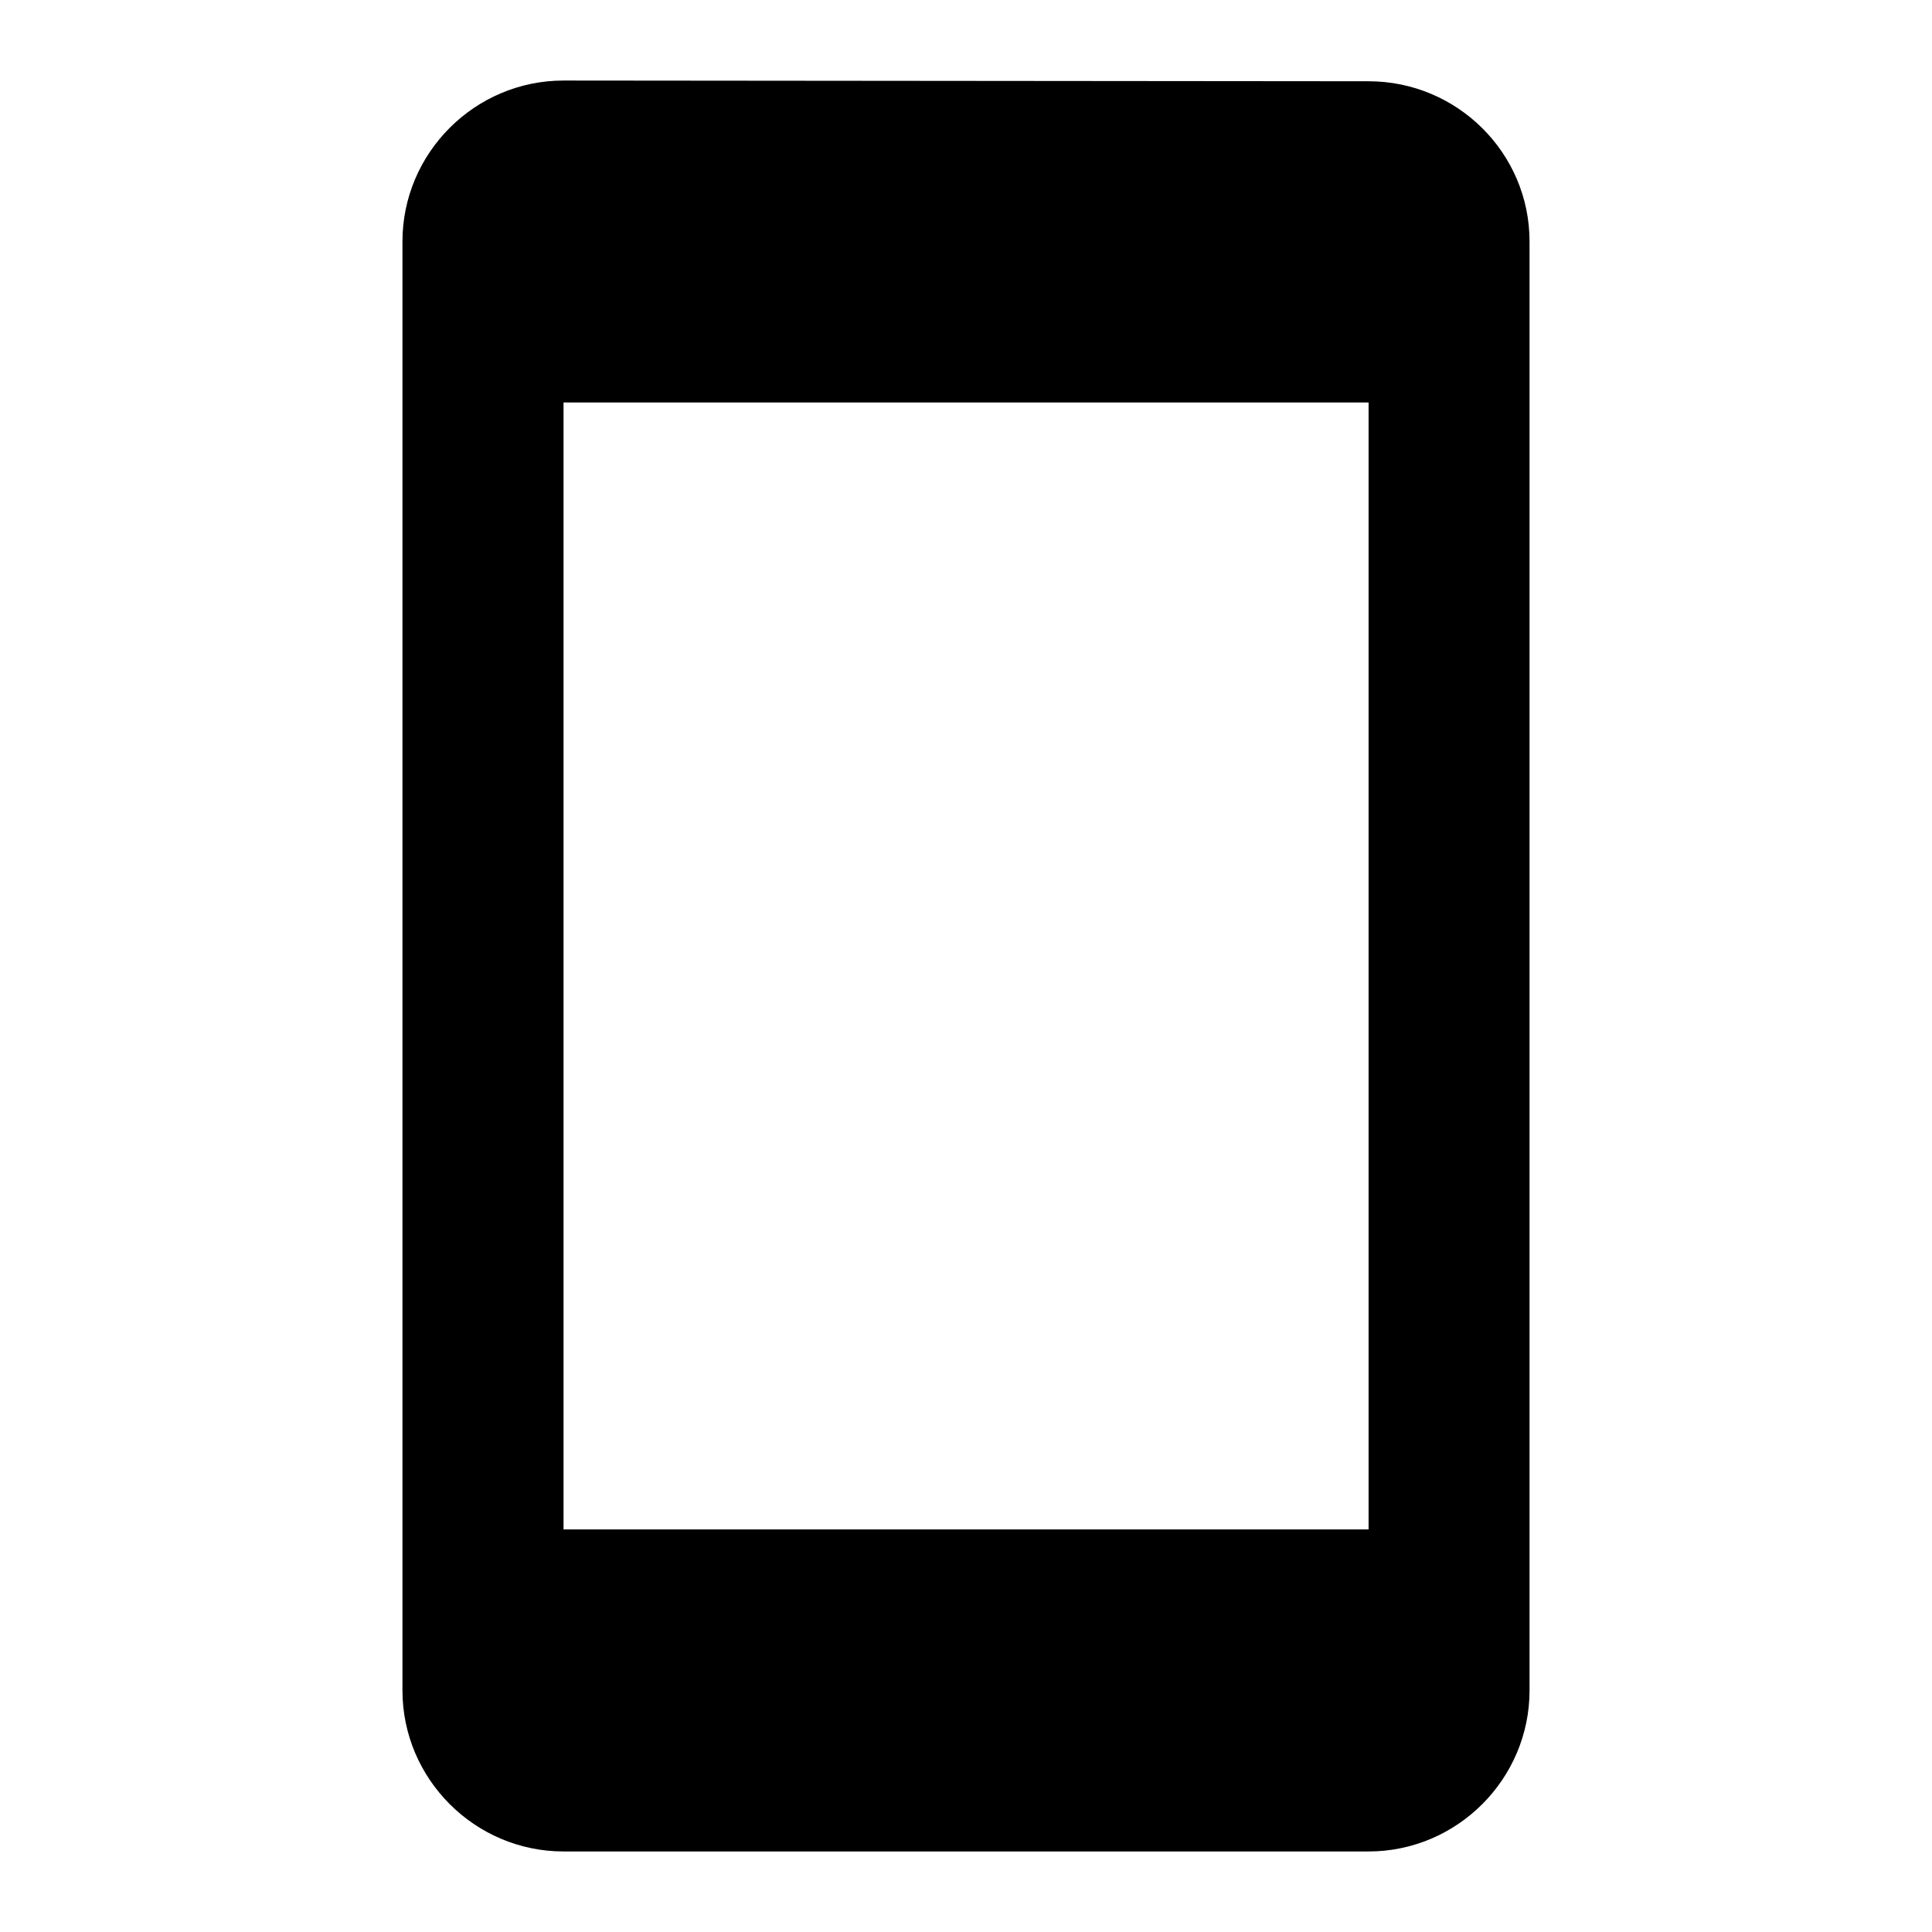 <svg width="16" height="16" viewBox="0 0 16 16" fill="none" xmlns="http://www.w3.org/2000/svg">
<path fill-rule="evenodd" clip-rule="evenodd" d="M4.667 0.667L11.334 0.673C12.067 0.673 12.667 1.266 12.667 2V14C12.667 14.733 12.067 15.333 11.334 15.333H4.667C3.933 15.333 3.333 14.733 3.333 14V2C3.333 1.266 3.933 0.667 4.667 0.667ZM4.667 12.666H11.334V3.333H4.667V12.666Z" fill="#000000"/>
</svg>